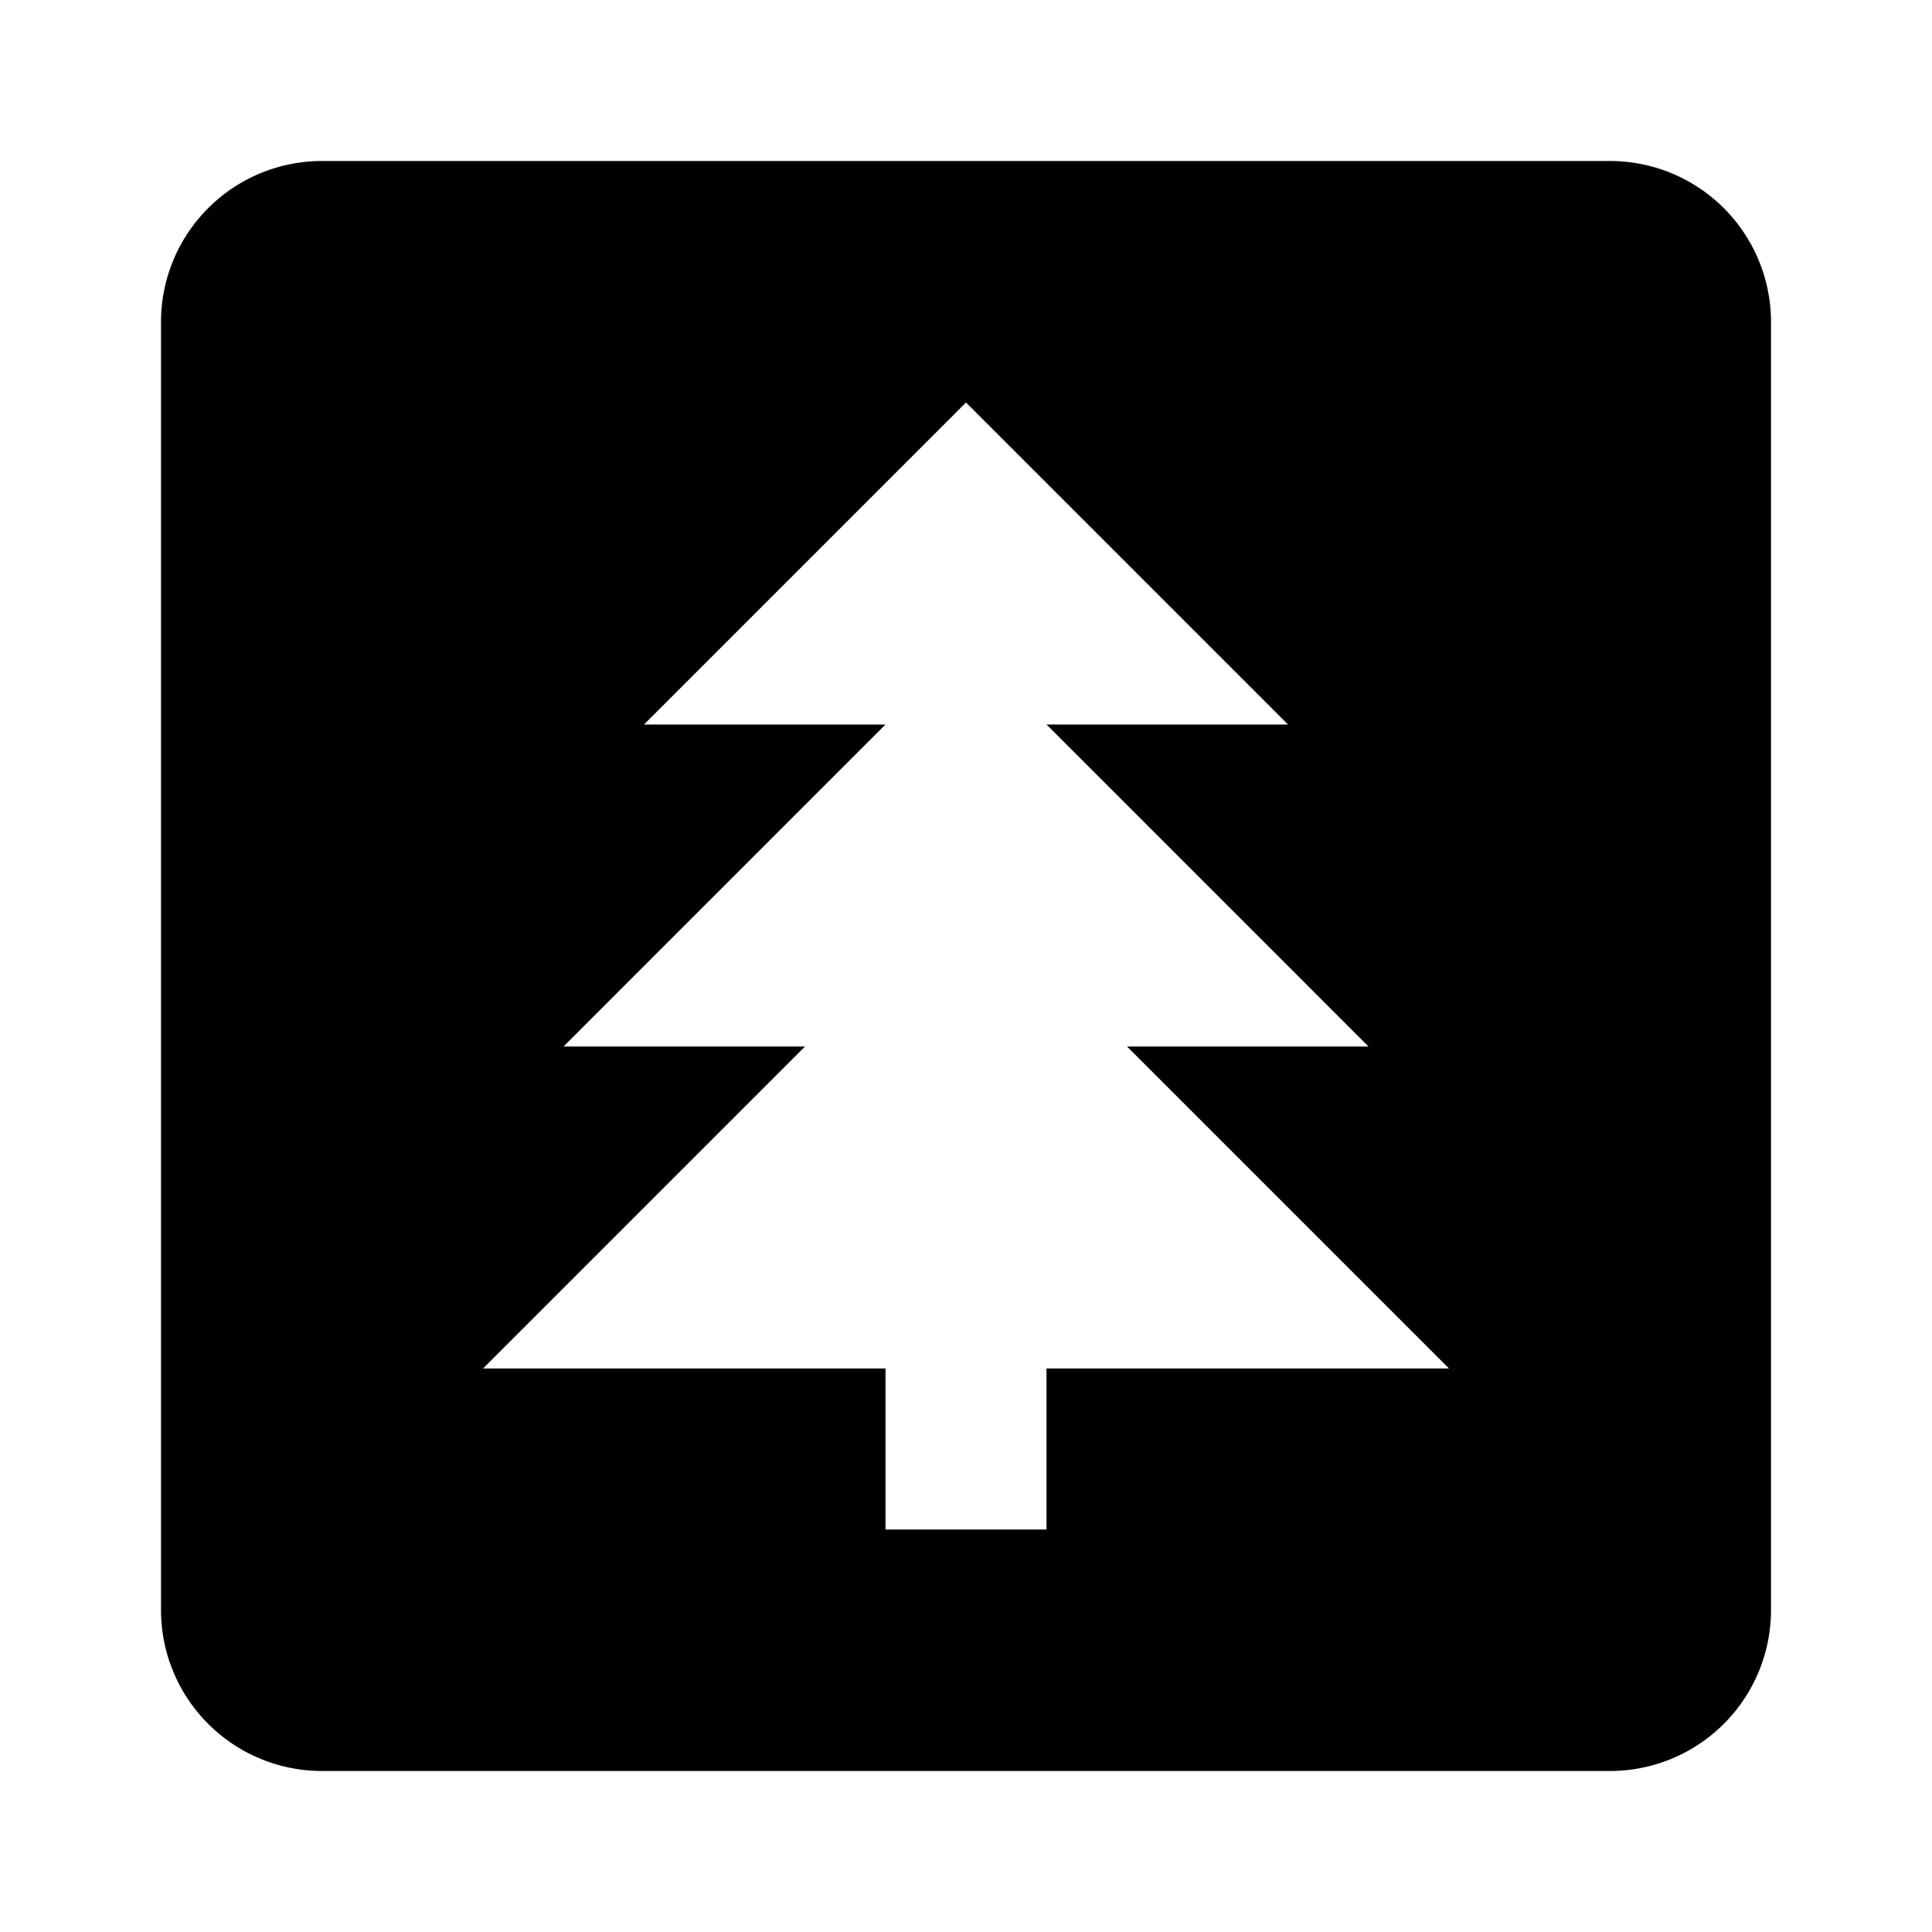 <svg xmlns="http://www.w3.org/2000/svg" id="mdi-pine-tree-box" viewBox="0 0 24 24" fill="currentColor"><path d="M4,2H20A2,2 0 0,1 22,4V20A2,2 0 0,1 20,22H4A2,2 0 0,1 2,20V4A2,2 0 0,1 4,2M11,19H13V17H18L14,13H17L13,9H16L12,5L8,9H11L7,13H10L6,17H11V19Z" /></svg>
